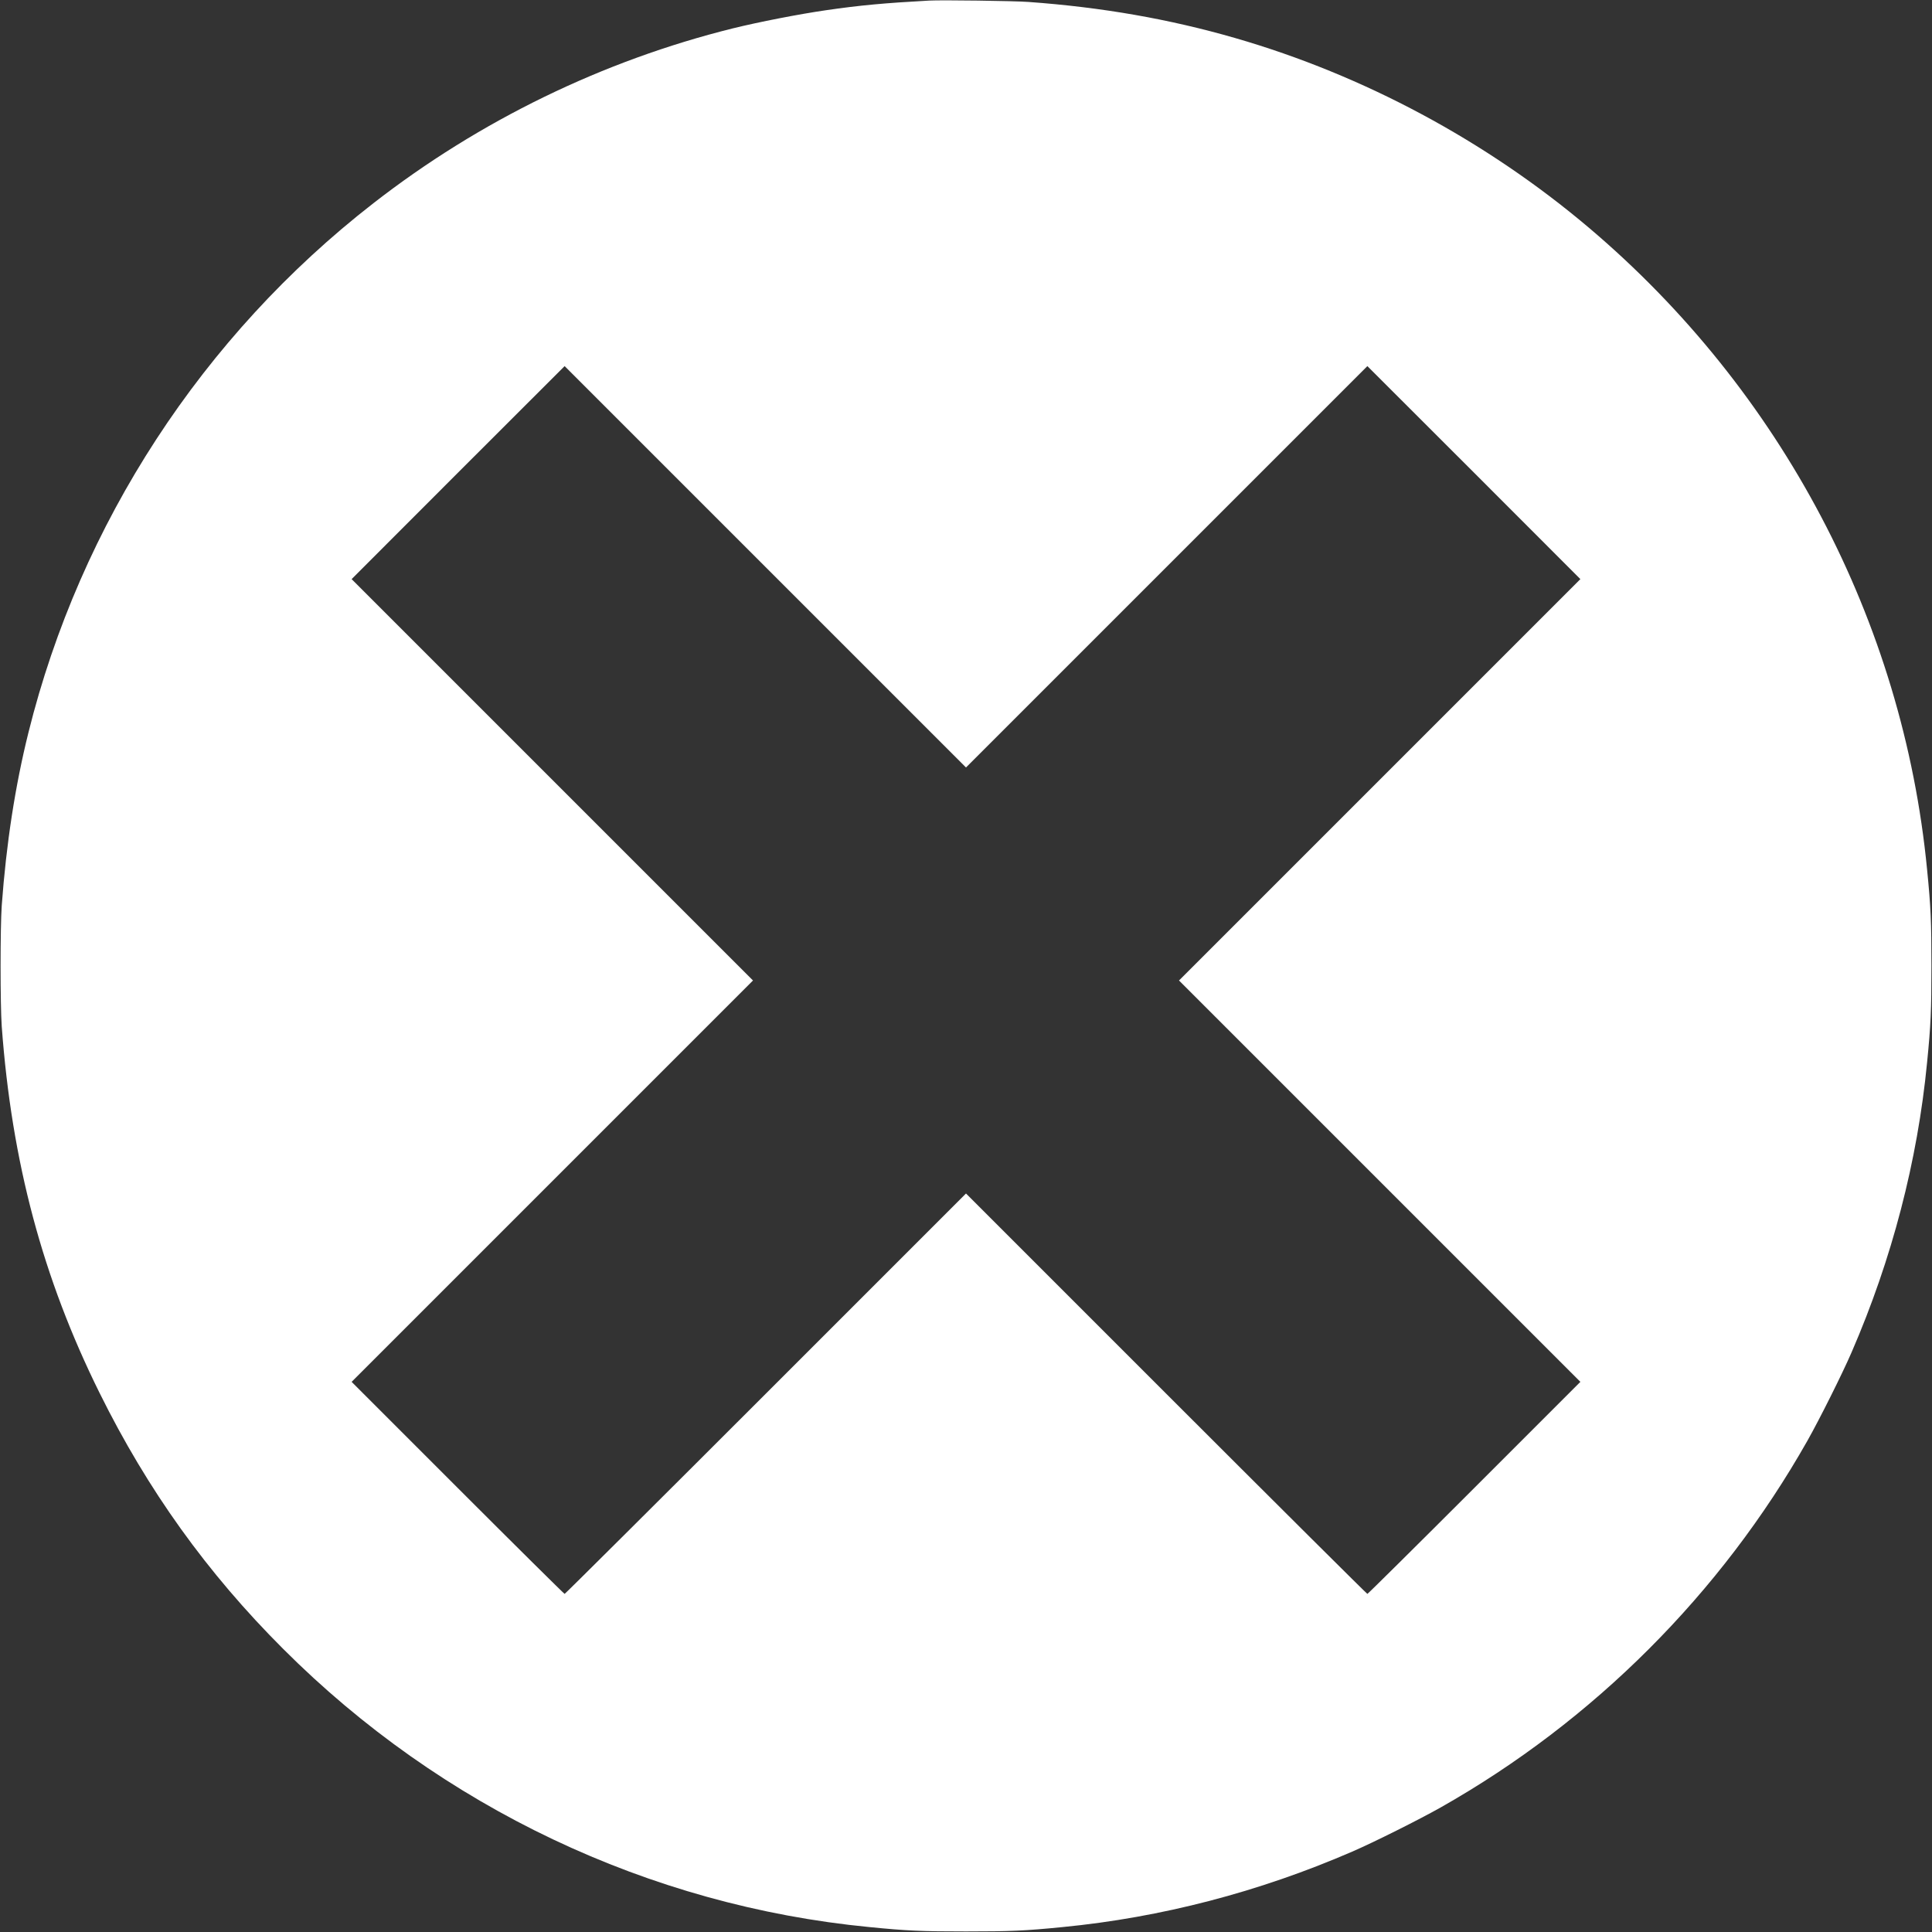 <?xml version="1.0" standalone="no"?>
<!DOCTYPE svg PUBLIC "-//W3C//DTD SVG 20010904//EN"
 "http://www.w3.org/TR/2001/REC-SVG-20010904/DTD/svg10.dtd">
<svg version="1.0" class="clear-text-icon" xmlns="http://www.w3.org/2000/svg"
 width="40px" height="40px" viewBox="0 0 2000 2000"
 preserveAspectRatio="xMidYMid meet">
<rect x="0" y="0" width="2000" height="2000" fill="#333333" stroke="none"/>
<g transform="translate(0,2000) scale(0.1,-0.1)"
fill="#fff" stroke="none">
<path d="M9620 19994 c-459 -25 -722 -49 -1070 -100 -278 -40 -698 -122 -965
-188 -1344 -334 -2620 -954 -3720 -1810 -1768 -1374 -3034 -3316 -3571 -5481
-137 -551 -229 -1146 -276 -1790 -16 -223 -16 -1027 0 -1250 103 -1404 424
-2606 1013 -3795 496 -1003 1113 -1863 1900 -2649 1638 -1639 3787 -2659 6069
-2880 392 -39 541 -45 1000 -45 459 0 608 6 1000 45 1019 99 2034 363 2998
781 220 95 692 331 917 458 1580 894 2901 2215 3795 3795 127 225 363 697 458
917 418 964 682 1979 781 2998 39 392 45 541 45 1000 0 459 -6 608 -45 1000
-249 2566 -1508 4955 -3499 6641 -1062 899 -2333 1581 -3663 1965 -682 197
-1379 319 -2142 374 -147 11 -897 21 -1025 14z m2458 -5861 l2077 2077 1103
-1102 1102 -1103 -2077 -2077 -2078 -2078 2078 -2078 2077 -2077 -1098 -1098
c-603 -603 -1102 -1097 -1107 -1097 -5 0 -943 933 -2082 2072 l-2073 2073
-2073 -2073 c-1139 -1139 -2077 -2072 -2082 -2072 -5 0 -504 494 -1107 1097
l-1098 1098 2077 2077 2078 2078 -2078 2078 -2077 2077 1102 1103 1103 1102
2077 -2077 2078 -2078 2078 2078z"/>
</g>
</svg>
